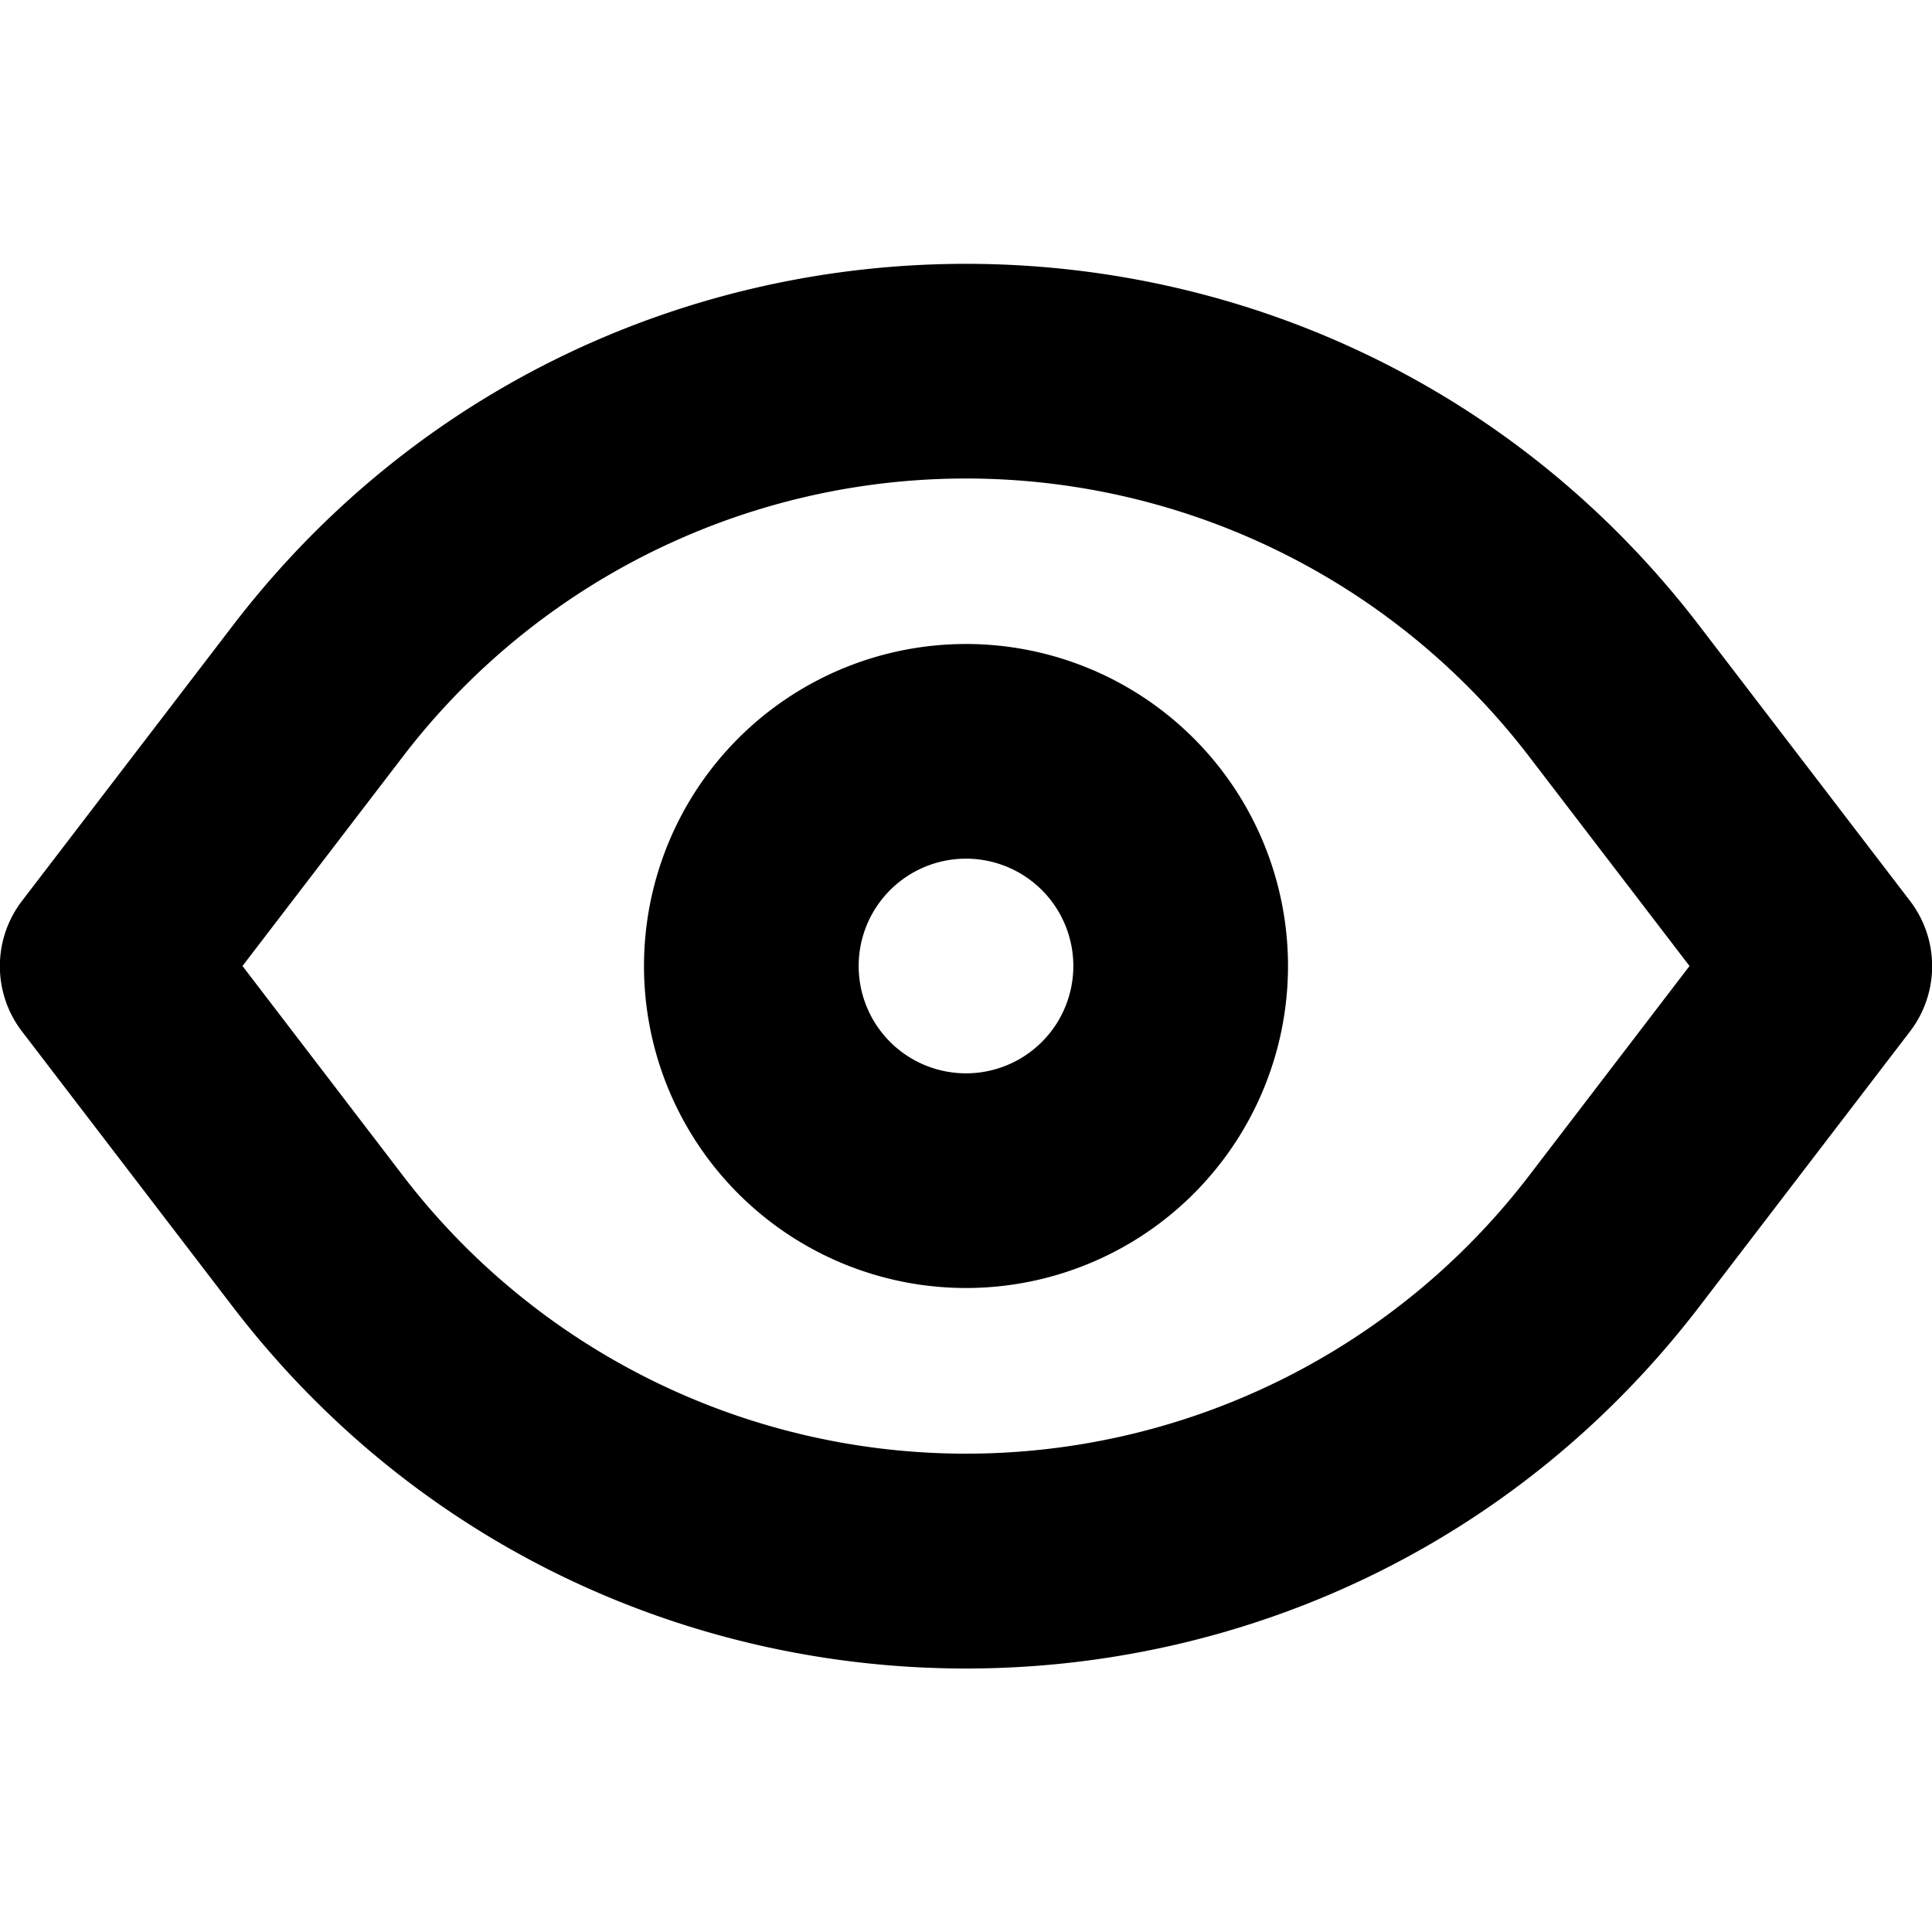 <svg id="Layer_1" data-name="Layer 1" xmlns="http://www.w3.org/2000/svg" viewBox="0 0 450 450"><path d="M444.85,209.8l-49-64C352.81,89.58,288.9,61.45,225,61.45S97.19,89.58,54.12,145.84l-49,64a25,25,0,0,0,0,30.4l49,64c43.07,56.26,107,84.39,170.88,84.39s127.81-28.13,170.88-84.39l49-64A25,25,0,0,0,444.85,209.8Zm-88.67,64a165.2,165.2,0,0,1-262.36,0L56.48,225l37.34-48.76a165.2,165.2,0,0,1,262.36,0L393.52,225Z"/><path d="M225,150a75,75,0,1,0,75,75A75,75,0,0,0,225,150Zm0,100a25,25,0,1,1,25-25A25,25,0,0,1,225,250Z"/></svg>